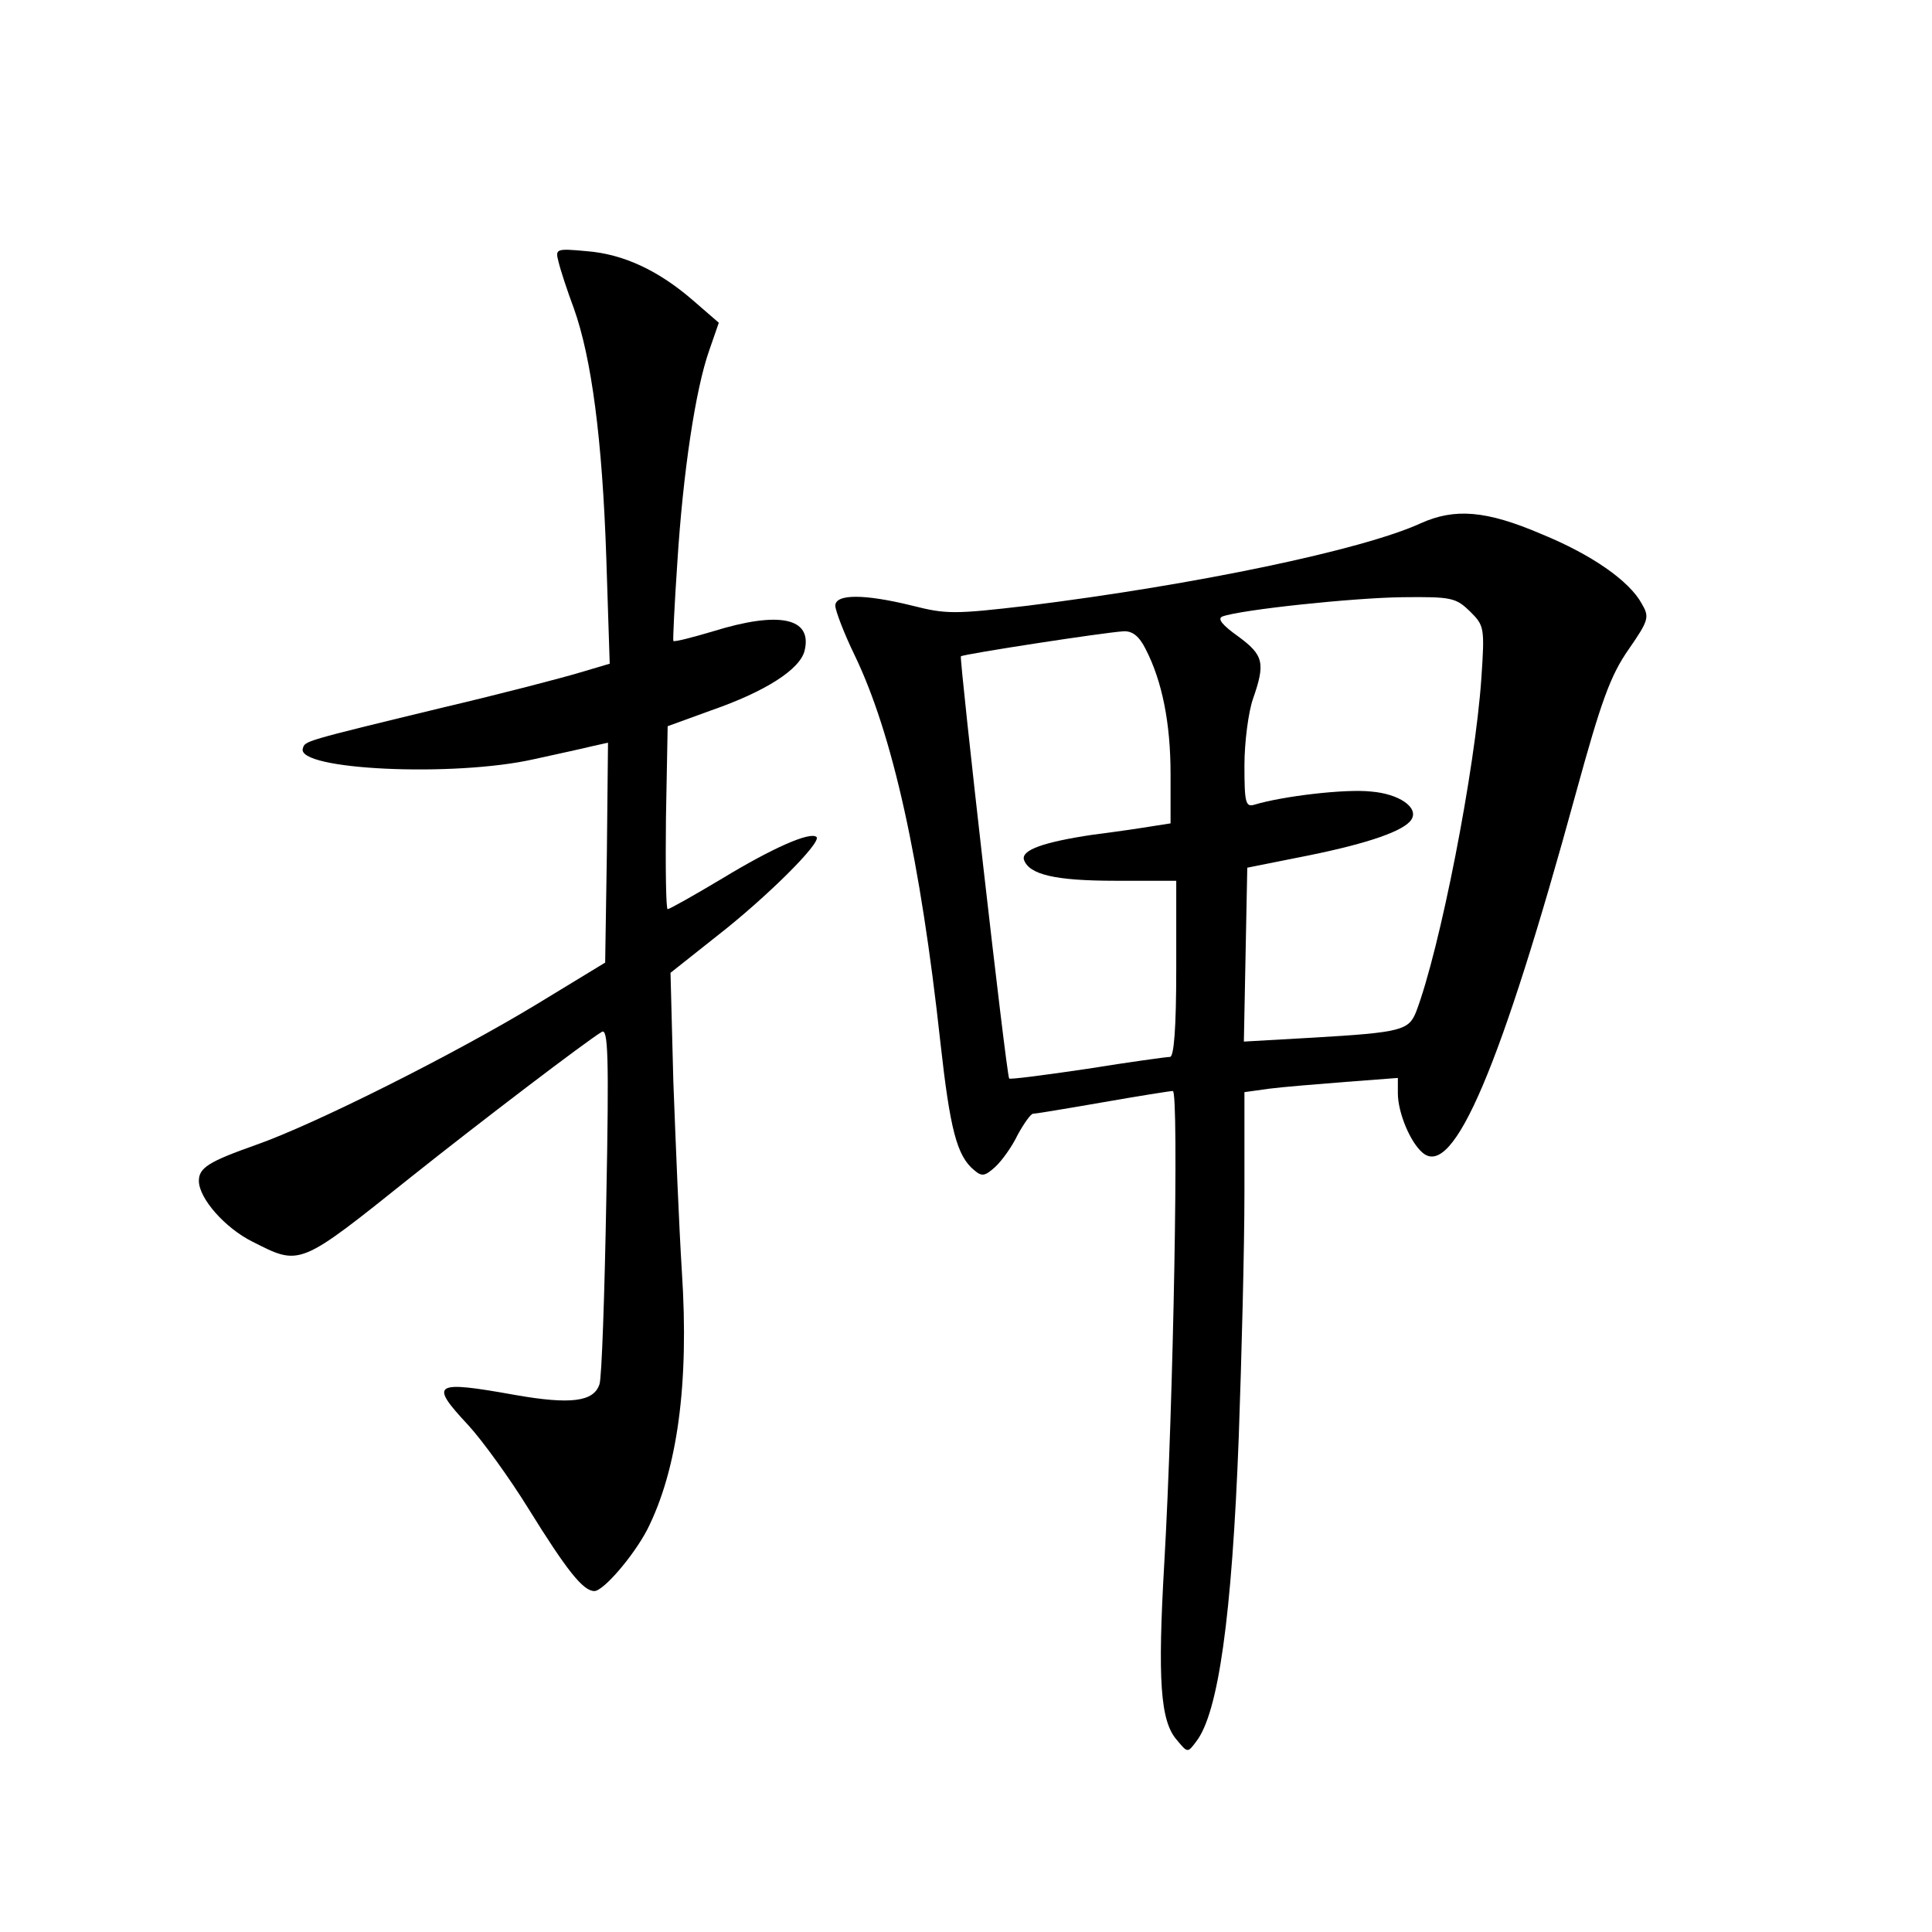 <?xml version="1.0" standalone="no"?>
<!DOCTYPE svg PUBLIC "-//W3C//DTD SVG 20010904//EN"
 "http://www.w3.org/TR/2001/REC-SVG-20010904/DTD/svg10.dtd">
<svg version="1.0" xmlns="http://www.w3.org/2000/svg"
 width="340pt" height="340pt" viewBox="0 0 340 340"
 preserveAspectRatio="xMidYMid meet">
<g transform="translate(0,340) scale(0.1,-0.1)"
fill="#000000" stroke="none">
<path d="M983 2939 c3 -13 15 -50 27 -82 31 -87 50 -230 57 -439 l6 -186 -54
-16 c-30 -9 -137 -37 -239 -61 -248 -60 -243 -59 -247 -72 -13 -38 266 -51
407 -19 41 9 87 19 103 23 l27 6 -2 -194 -3 -193 -120 -73 c-145 -88 -392
-212 -495 -248 -82 -29 -100 -40 -100 -63 0 -31 46 -83 94 -107 85 -43 81 -45
281 115 118 94 307 238 334 254 11 7 13 -40 8 -295 -3 -167 -8 -314 -12 -325
-10 -31 -51 -36 -148 -19 -145 26 -152 21 -83 -53 24 -26 72 -92 106 -147 67
-108 96 -145 116 -145 16 0 69 62 93 108 53 105 74 256 61 454 -5 79 -11 229
-15 334 l-5 192 82 65 c86 67 184 164 175 174 -11 10 -77 -19 -166 -73 -50
-30 -93 -54 -96 -54 -3 0 -4 73 -3 161 l3 161 77 28 c95 33 156 72 164 105 14
58 -45 70 -161 34 -37 -11 -68 -19 -70 -17 -1 2 2 64 7 138 10 159 32 305 56
373 l17 49 -45 39 c-61 53 -123 82 -188 87 -54 5 -55 4 -49 -19z"/>
<path d="M2500 2479 c-103 -47 -395 -108 -692 -145 -128 -15 -143 -15 -202 0
-85 21 -136 21 -136 0 0 -8 15 -48 34 -87 67 -139 116 -361 151 -682 17 -153
29 -199 59 -224 14 -12 19 -11 37 5 12 11 30 36 40 57 11 20 23 37 27 37 4 0
59 9 122 20 63 11 119 20 124 20 11 0 1 -554 -15 -830 -12 -207 -7 -279 22
-312 19 -23 19 -23 34 -3 39 50 63 219 75 536 5 140 10 333 10 430 l0 177 43
6 c23 3 84 8 135 12 l92 7 0 -27 c0 -34 22 -87 44 -105 54 -45 137 150 269
632 45 164 61 208 93 254 36 52 37 57 23 81 -22 40 -88 86 -176 122 -98 42
-153 46 -213 19z m87 -155 c25 -25 26 -28 20 -117 -11 -162 -73 -478 -115
-588 -13 -32 -26 -36 -180 -45 l-123 -7 3 153 3 153 110 22 c103 21 167 43
179 63 13 21 -22 45 -71 49 -45 5 -155 -8 -205 -23 -16 -5 -18 3 -18 69 0 41
7 94 15 117 22 63 19 77 -26 110 -28 20 -37 31 -28 35 32 12 231 33 317 34 87
1 94 -1 119 -25z m-571 -66 c29 -56 44 -130 44 -220 l0 -87 -32 -5 c-18 -3
-65 -10 -105 -15 -87 -13 -126 -27 -121 -44 9 -26 54 -37 161 -37 l107 0 0
-155 c0 -104 -4 -155 -11 -155 -6 0 -71 -9 -146 -21 -74 -11 -136 -19 -137
-17 -5 6 -88 739 -85 743 5 4 252 42 286 44 16 1 28 -9 39 -31z"/>
</g>
</svg>

